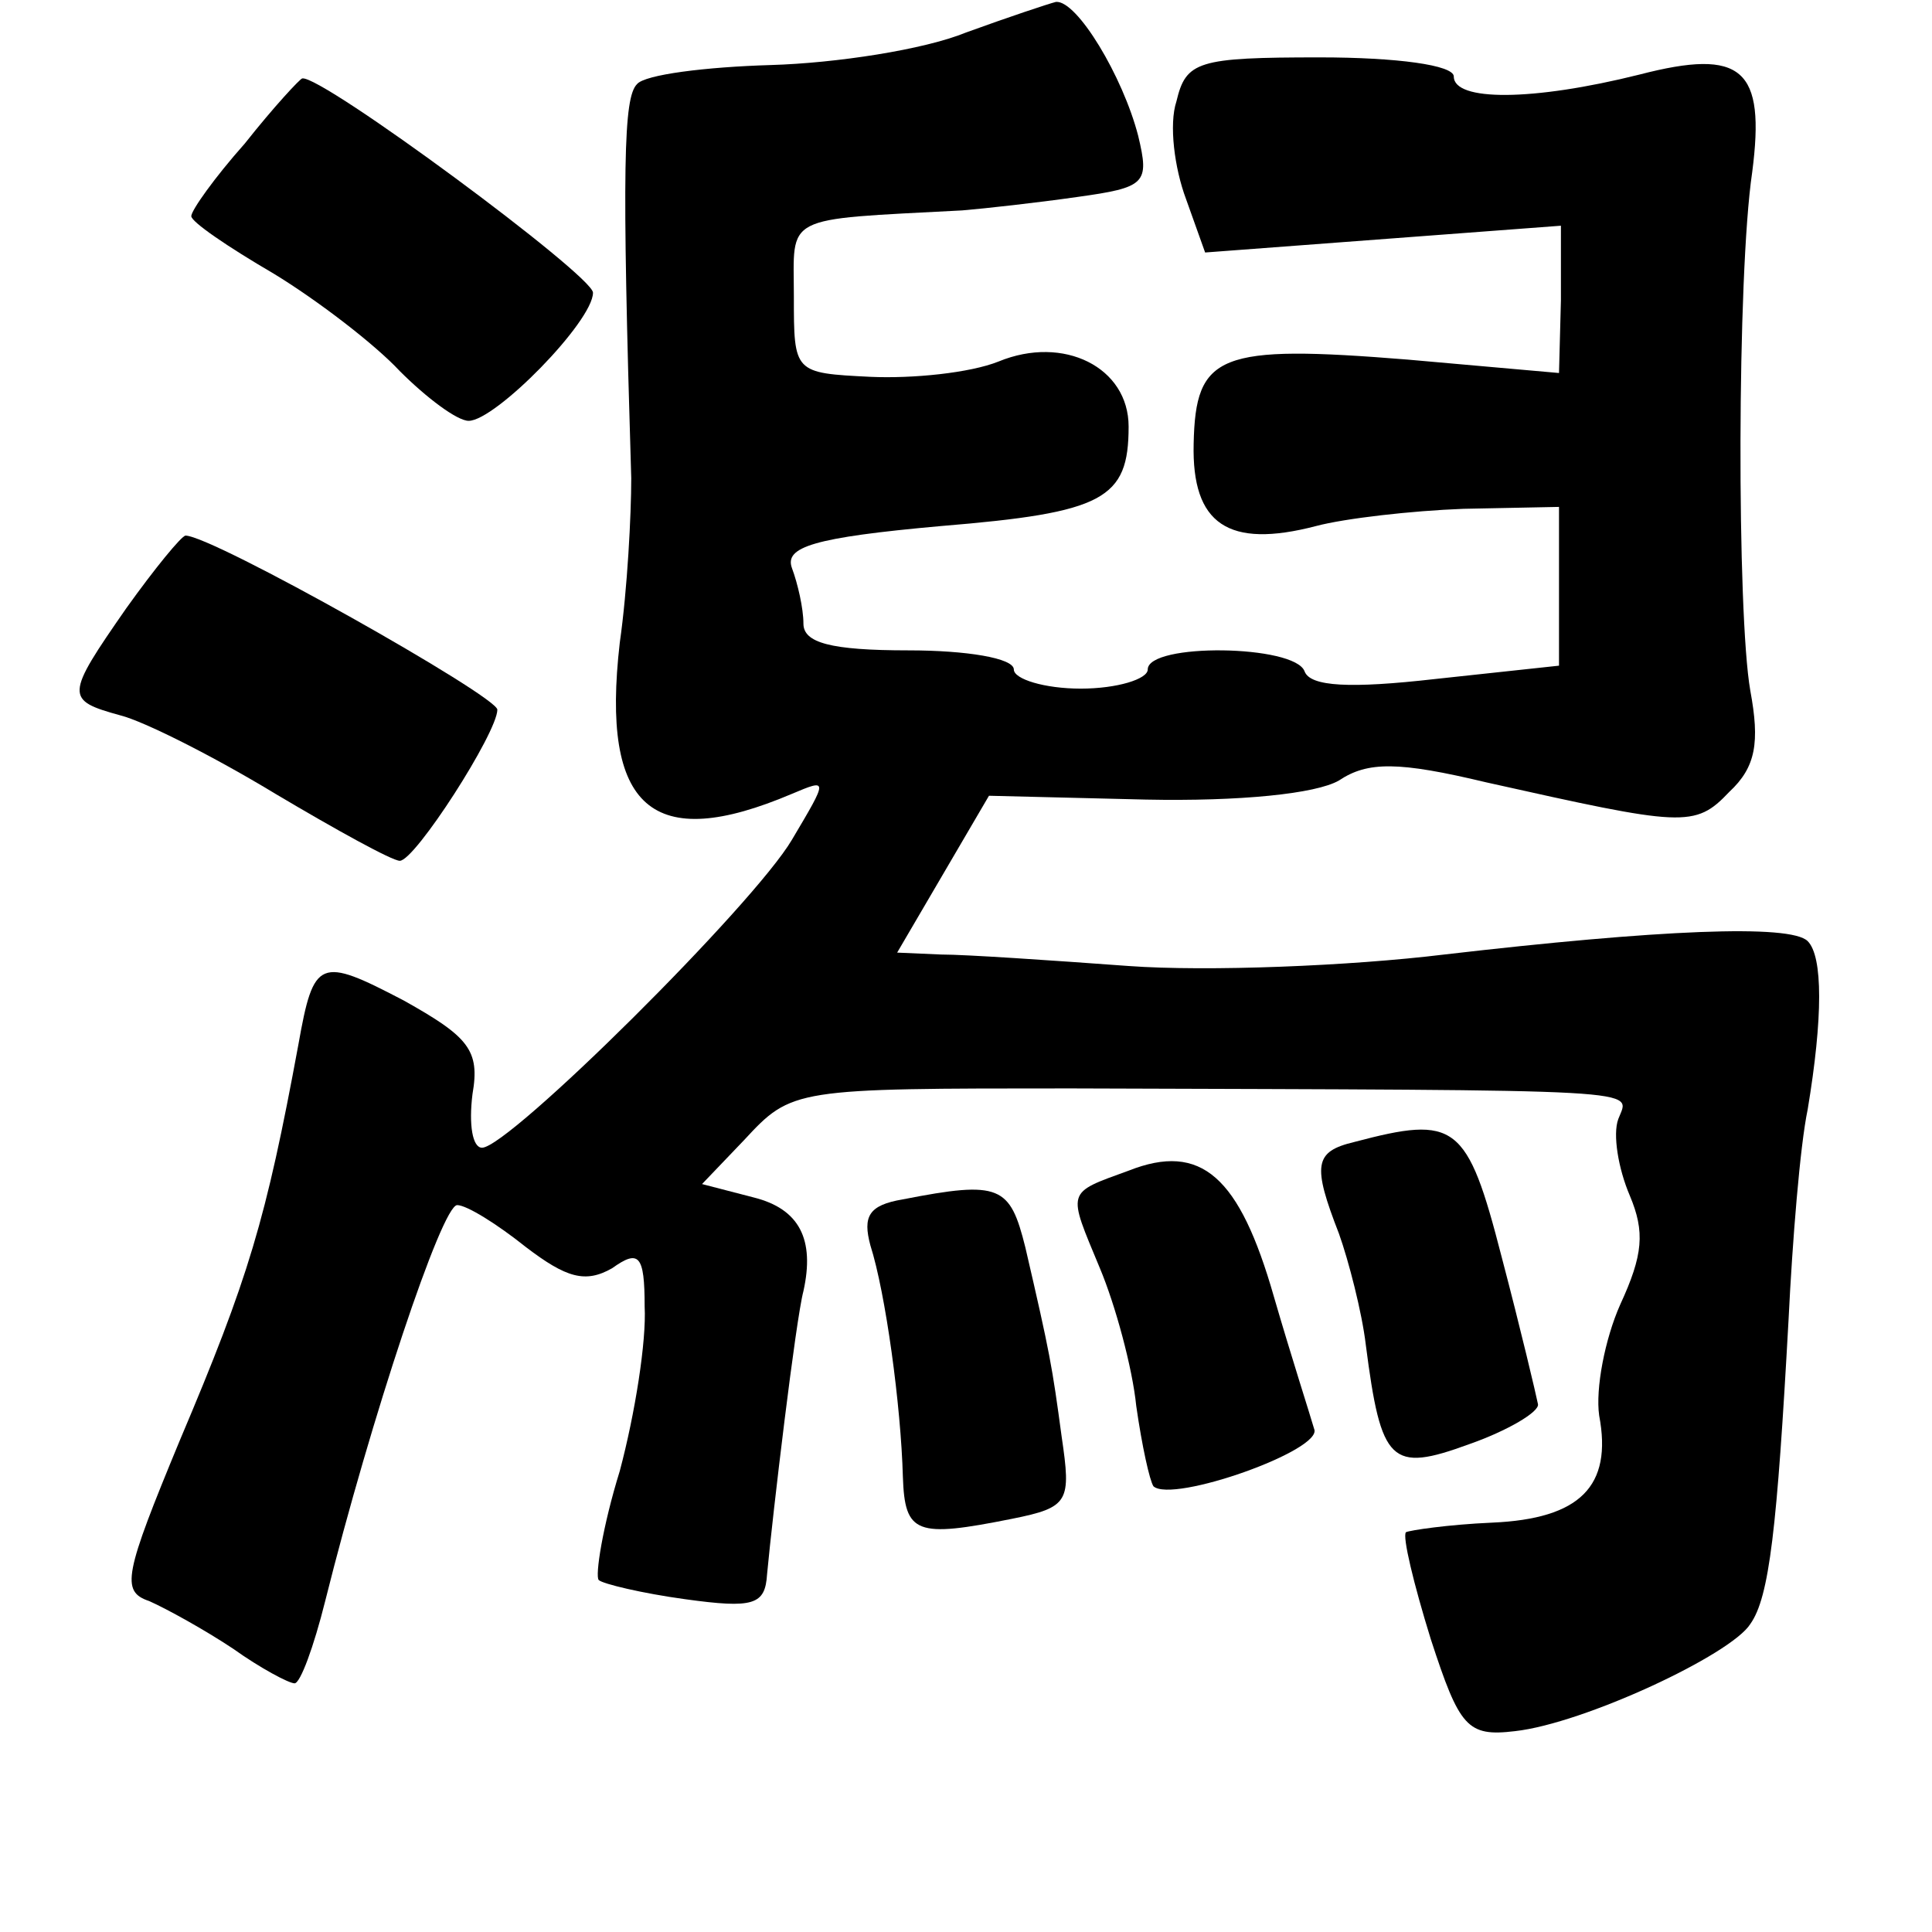 <?xml version="1.0" standalone="no"?>
<!DOCTYPE svg PUBLIC "-//W3C//DTD SVG 20010904//EN"
 "http://www.w3.org/TR/2001/REC-SVG-20010904/DTD/svg10.dtd">
<svg version="1.0" xmlns="http://www.w3.org/2000/svg"
 width="101pt" height="101pt" viewBox="0 0 101 101"
 preserveAspectRatio="xMidYMid meet">
<g transform="translate(0,101) scale(0.1,-0.1)"
fill="#000000" stroke="none">
<path d="M505 993 c-22 -9 -68 -16 -102 -17 -34 -1 -66 -5 -70 -10 -7 -7 -8
-42 -3 -206 0 -19 -2 -58 -6 -86 -10 -87 17 -110 90 -79 19 8 19 8 0 -24 -20
-34 -148 -161 -162 -161 -5 0 -7 12 -5 28 4 23 -2 30 -36 49 -44 23 -47 22
-55 -23 -17 -92 -26 -122 -62 -207 -29 -70 -31 -79 -16 -84 9 -4 29 -15 44
-25 14 -10 29 -18 32 -18 3 0 10 19 16 43 24 96 61 207 69 207 5 0 21 -10 36
-22 21 -16 31 -19 45 -11 14 10 17 7 17 -20 1 -18 -5 -56 -13 -86 -9 -29 -13
-55 -11 -57 2 -2 23 -7 45 -10 36 -5 42 -3 43 13 3 32 15 133 19 148 6 27 -2
43 -26 49 l-27 7 22 23 c25 27 26 27 171 27 308 -1 292 0 286 -16 -3 -8 0 -26
6 -40 8 -19 7 -31 -5 -57 -8 -18 -13 -44 -11 -58 7 -37 -10 -54 -56 -56 -23
-1 -43 -4 -45 -5 -2 -2 4 -27 13 -56 15 -46 19 -51 44 -48 36 4 113 40 123 56
10 14 14 50 20 159 2 41 6 91 10 110 8 48 8 80 0 88 -9 9 -78 6 -190 -7 -49
-6 -124 -9 -165 -6 -41 3 -85 6 -98 6 l-23 1 24 41 24 41 82 -2 c49 -1 89 3
101 10 15 10 31 10 77 -1 103 -23 109 -24 127 -5 14 13 16 26 11 53 -7 40 -7
217 1 271 7 54 -5 65 -59 51 -56 -14 -97 -14 -97 -1 0 6 -30 10 -70 10 -64 0
-70 -2 -75 -23 -4 -12 -1 -35 5 -51 l10 -28 93 7 93 7 0 -39 -1 -38 -79 7
c-99 8 -111 3 -112 -44 -1 -42 18 -55 64 -43 15 4 50 8 77 9 l50 1 0 -42 0
-41 -65 -7 c-44 -5 -65 -4 -68 4 -5 14 -82 15 -82 1 0 -5 -16 -10 -35 -10 -19
0 -35 5 -35 10 0 6 -25 10 -55 10 -41 0 -55 4 -55 14 0 8 -3 21 -6 29 -4 11
11 16 78 22 85 7 98 14 98 52 0 31 -34 48 -68 34 -15 -6 -45 -9 -67 -8 -40 2
-40 2 -40 42 0 43 -7 40 88 45 12 1 39 4 60 7 36 5 38 7 32 32 -8 31 -32 71
-43 70 -4 -1 -25 -8 -47 -16z"/>
<path d="M128 935 c-16 -18 -28 -35 -28 -38 0 -3 19 -16 43 -30 23 -14 53 -37
66 -51 14 -14 30 -26 36 -26 14 0 65 52 65 67 0 9 -142 114 -152 112 -1 0 -15
-15 -30 -34z"/>
<path d="M66 692 c-32 -46 -32 -48 -3 -56 12 -3 48 -21 81 -41 32 -19 61 -35
65 -35 8 0 51 67 51 79 0 7 -149 91 -163 91 -2 0 -16 -17 -31 -38z"/>
<path d="M708 413 c-21 -5 -22 -12 -8 -48 5 -14 12 -41 14 -58 8 -62 13 -67
54 -52 20 7 37 17 36 21 -1 5 -9 39 -19 77 -18 70 -24 74 -77 60z"/>
<path d="M590 398 c-33 -12 -32 -10 -15 -51 8 -19 17 -52 19 -72 3 -21 7 -39
9 -42 10 -9 89 19 84 30 -2 7 -12 38 -21 69 -18 63 -38 81 -76 66z"/>
<path d="M472 383 c-18 -3 -21 -9 -17 -24 8 -25 16 -84 17 -121 1 -30 7 -32
57 -22 30 6 31 9 26 43 -5 37 -6 43 -19 99 -8 32 -13 35 -64 25z"/>
</g>
</svg>
